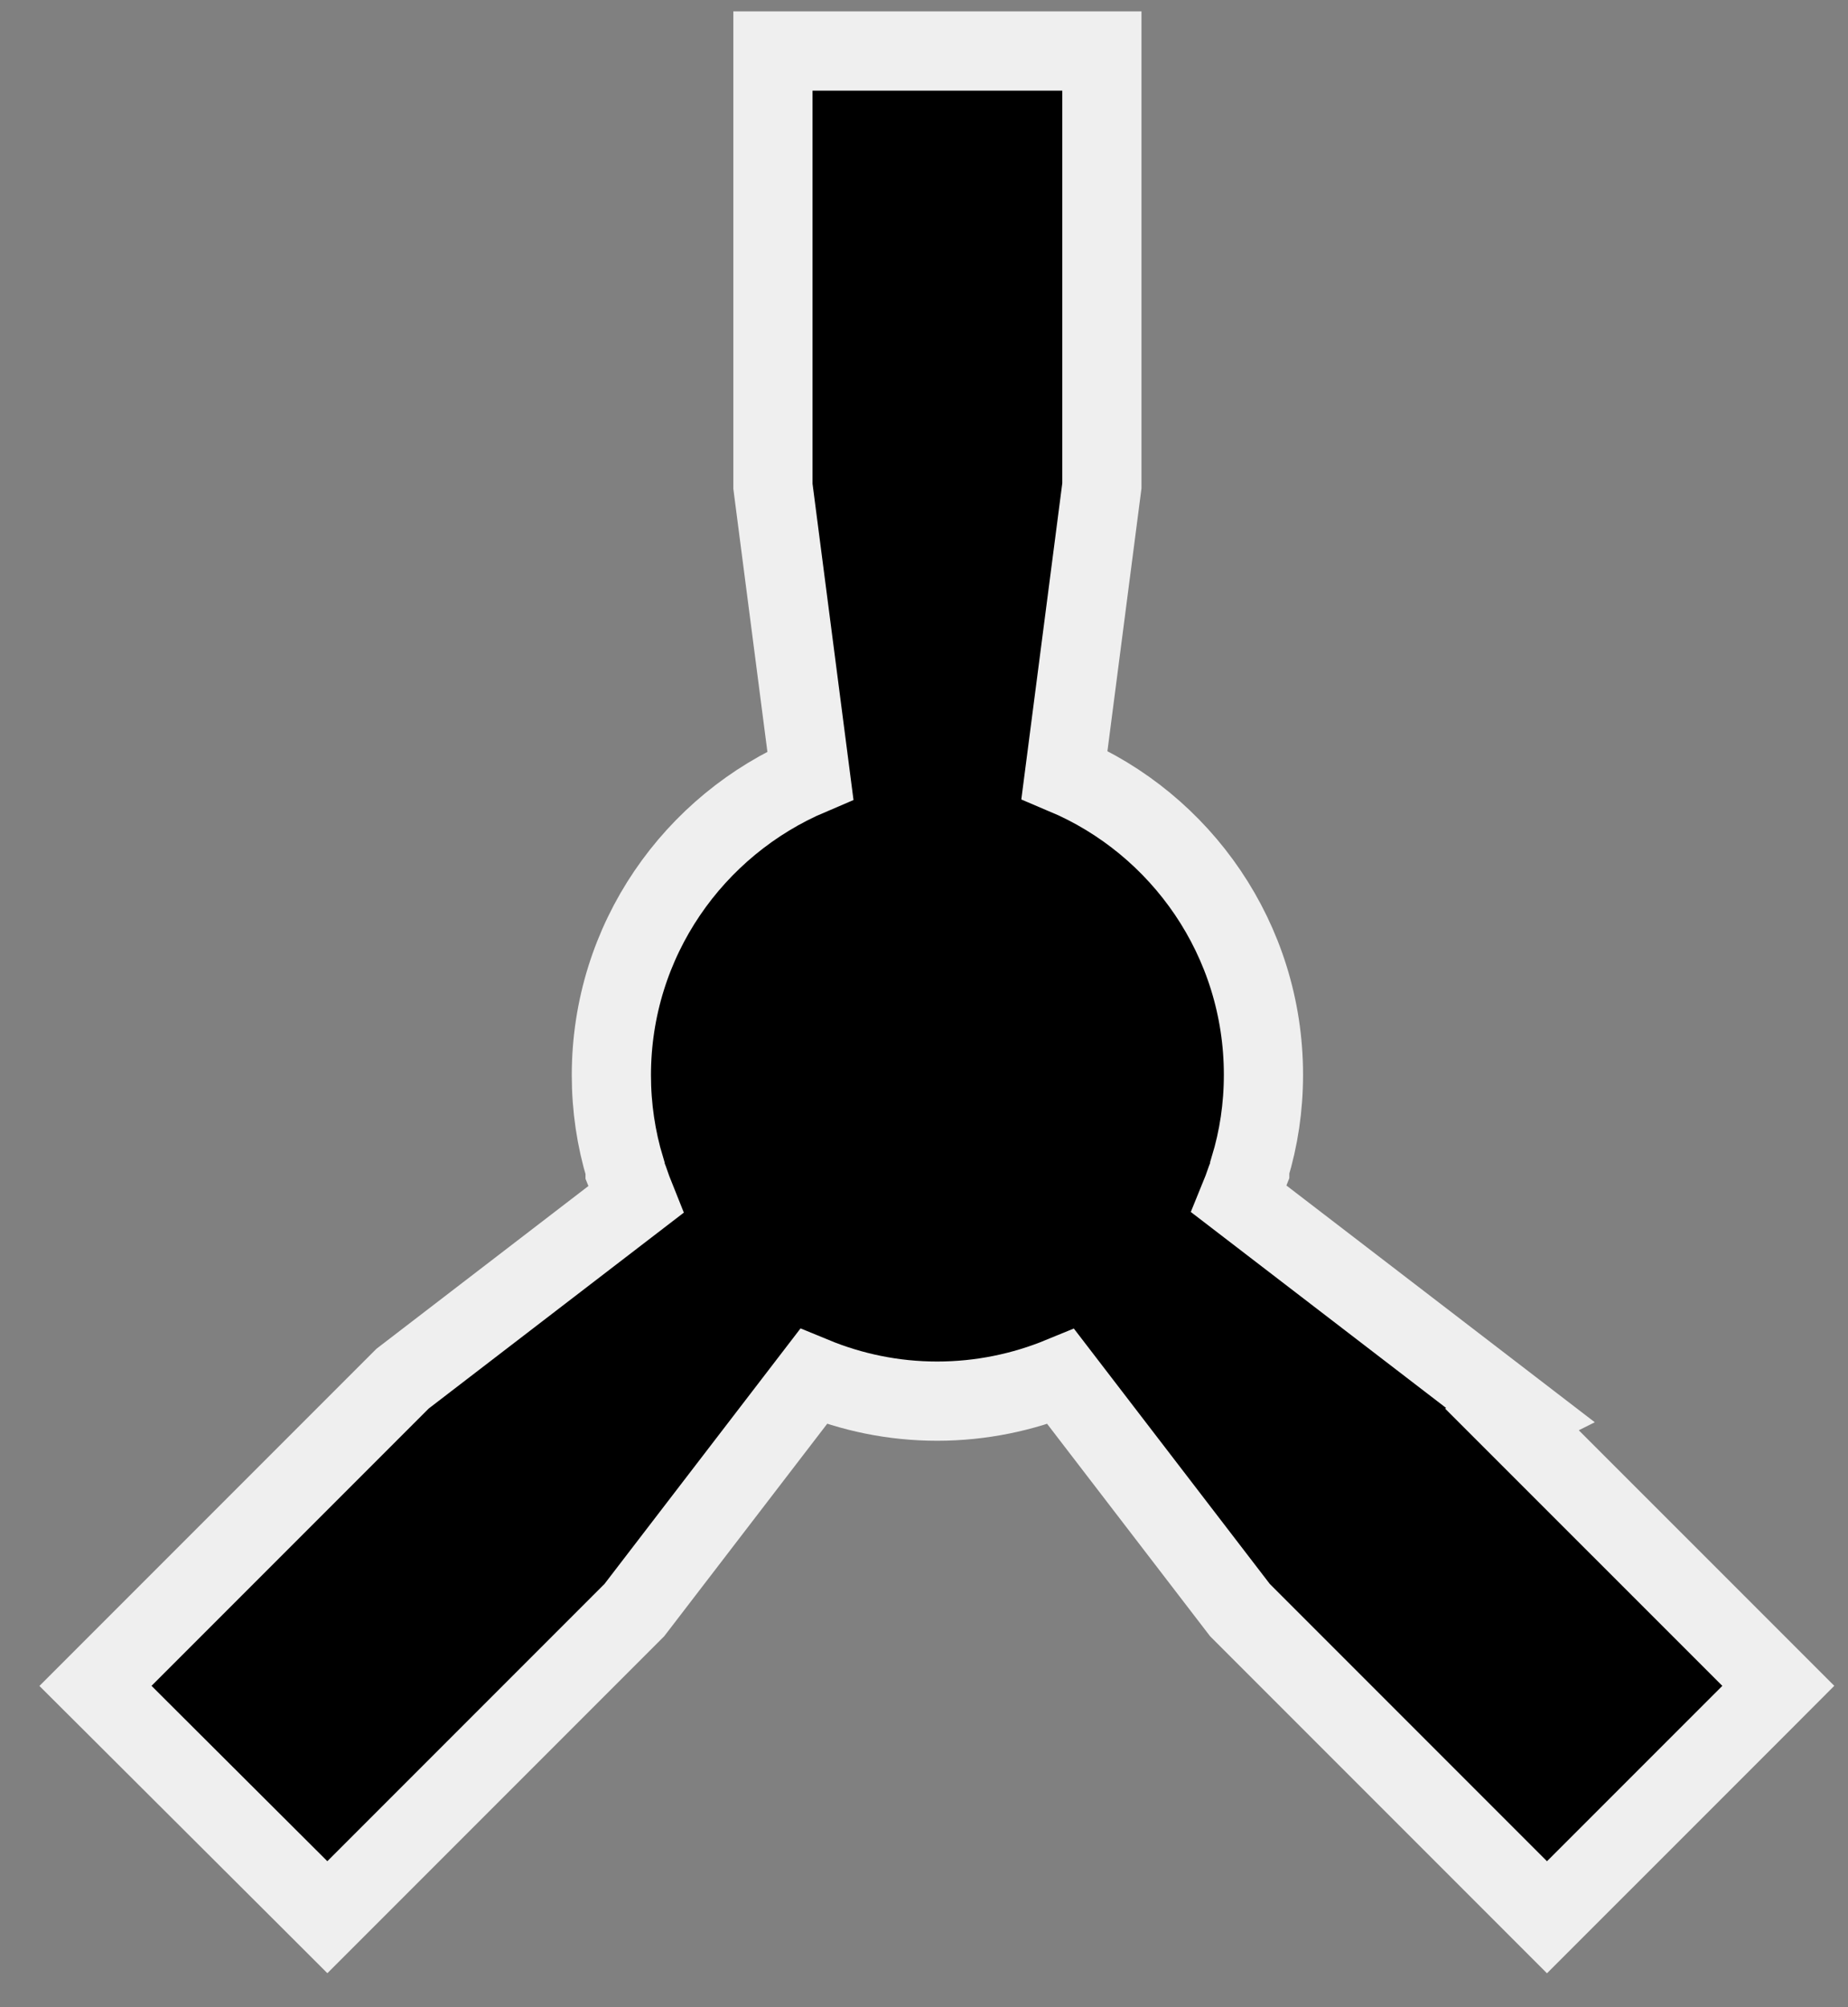 <svg width="35" height="38" viewBox="0 0 35 38" fill="none" xmlns="http://www.w3.org/2000/svg">
<rect x="0" y="0" width="35" height="38" fill="#808080" stroke="none"/>
<path d="M28.635 26.872L28.797 26.791L27.846 26.061L23.465 22.699C23.516 22.575 23.561 22.45 23.604 22.325L23.616 22.295L23.669 22.161V22.112C23.84 21.551 23.929 20.962 23.929 20.346C23.929 17.794 22.373 15.599 20.16 14.666L20.863 9.243L20.869 9.195V9.146V1.716V0.966H20.119H15.389H14.639V1.716V9.156V9.205L14.645 9.253L15.348 14.678C13.138 15.616 11.579 17.801 11.579 20.356C11.579 20.962 11.668 21.559 11.839 22.122V22.171L11.893 22.305L11.905 22.335C11.947 22.46 11.993 22.585 12.043 22.709L7.663 26.071L7.624 26.101L7.589 26.136L2.339 31.386L1.808 31.917L2.34 32.447L5.67 35.767L6.2 36.296L6.729 35.767L11.979 30.517L12.014 30.482L12.044 30.443L15.407 26.061C16.128 26.358 16.917 26.526 17.749 26.526C18.578 26.526 19.372 26.359 20.092 26.063L23.454 30.443L23.484 30.482L23.519 30.517L28.769 35.767L29.299 36.297L29.829 35.767L33.15 32.447L33.68 31.916L33.15 31.386L28.635 26.872Z" fill="black" stroke="#EFEFEF" stroke-width="1.5"/>
</svg>
